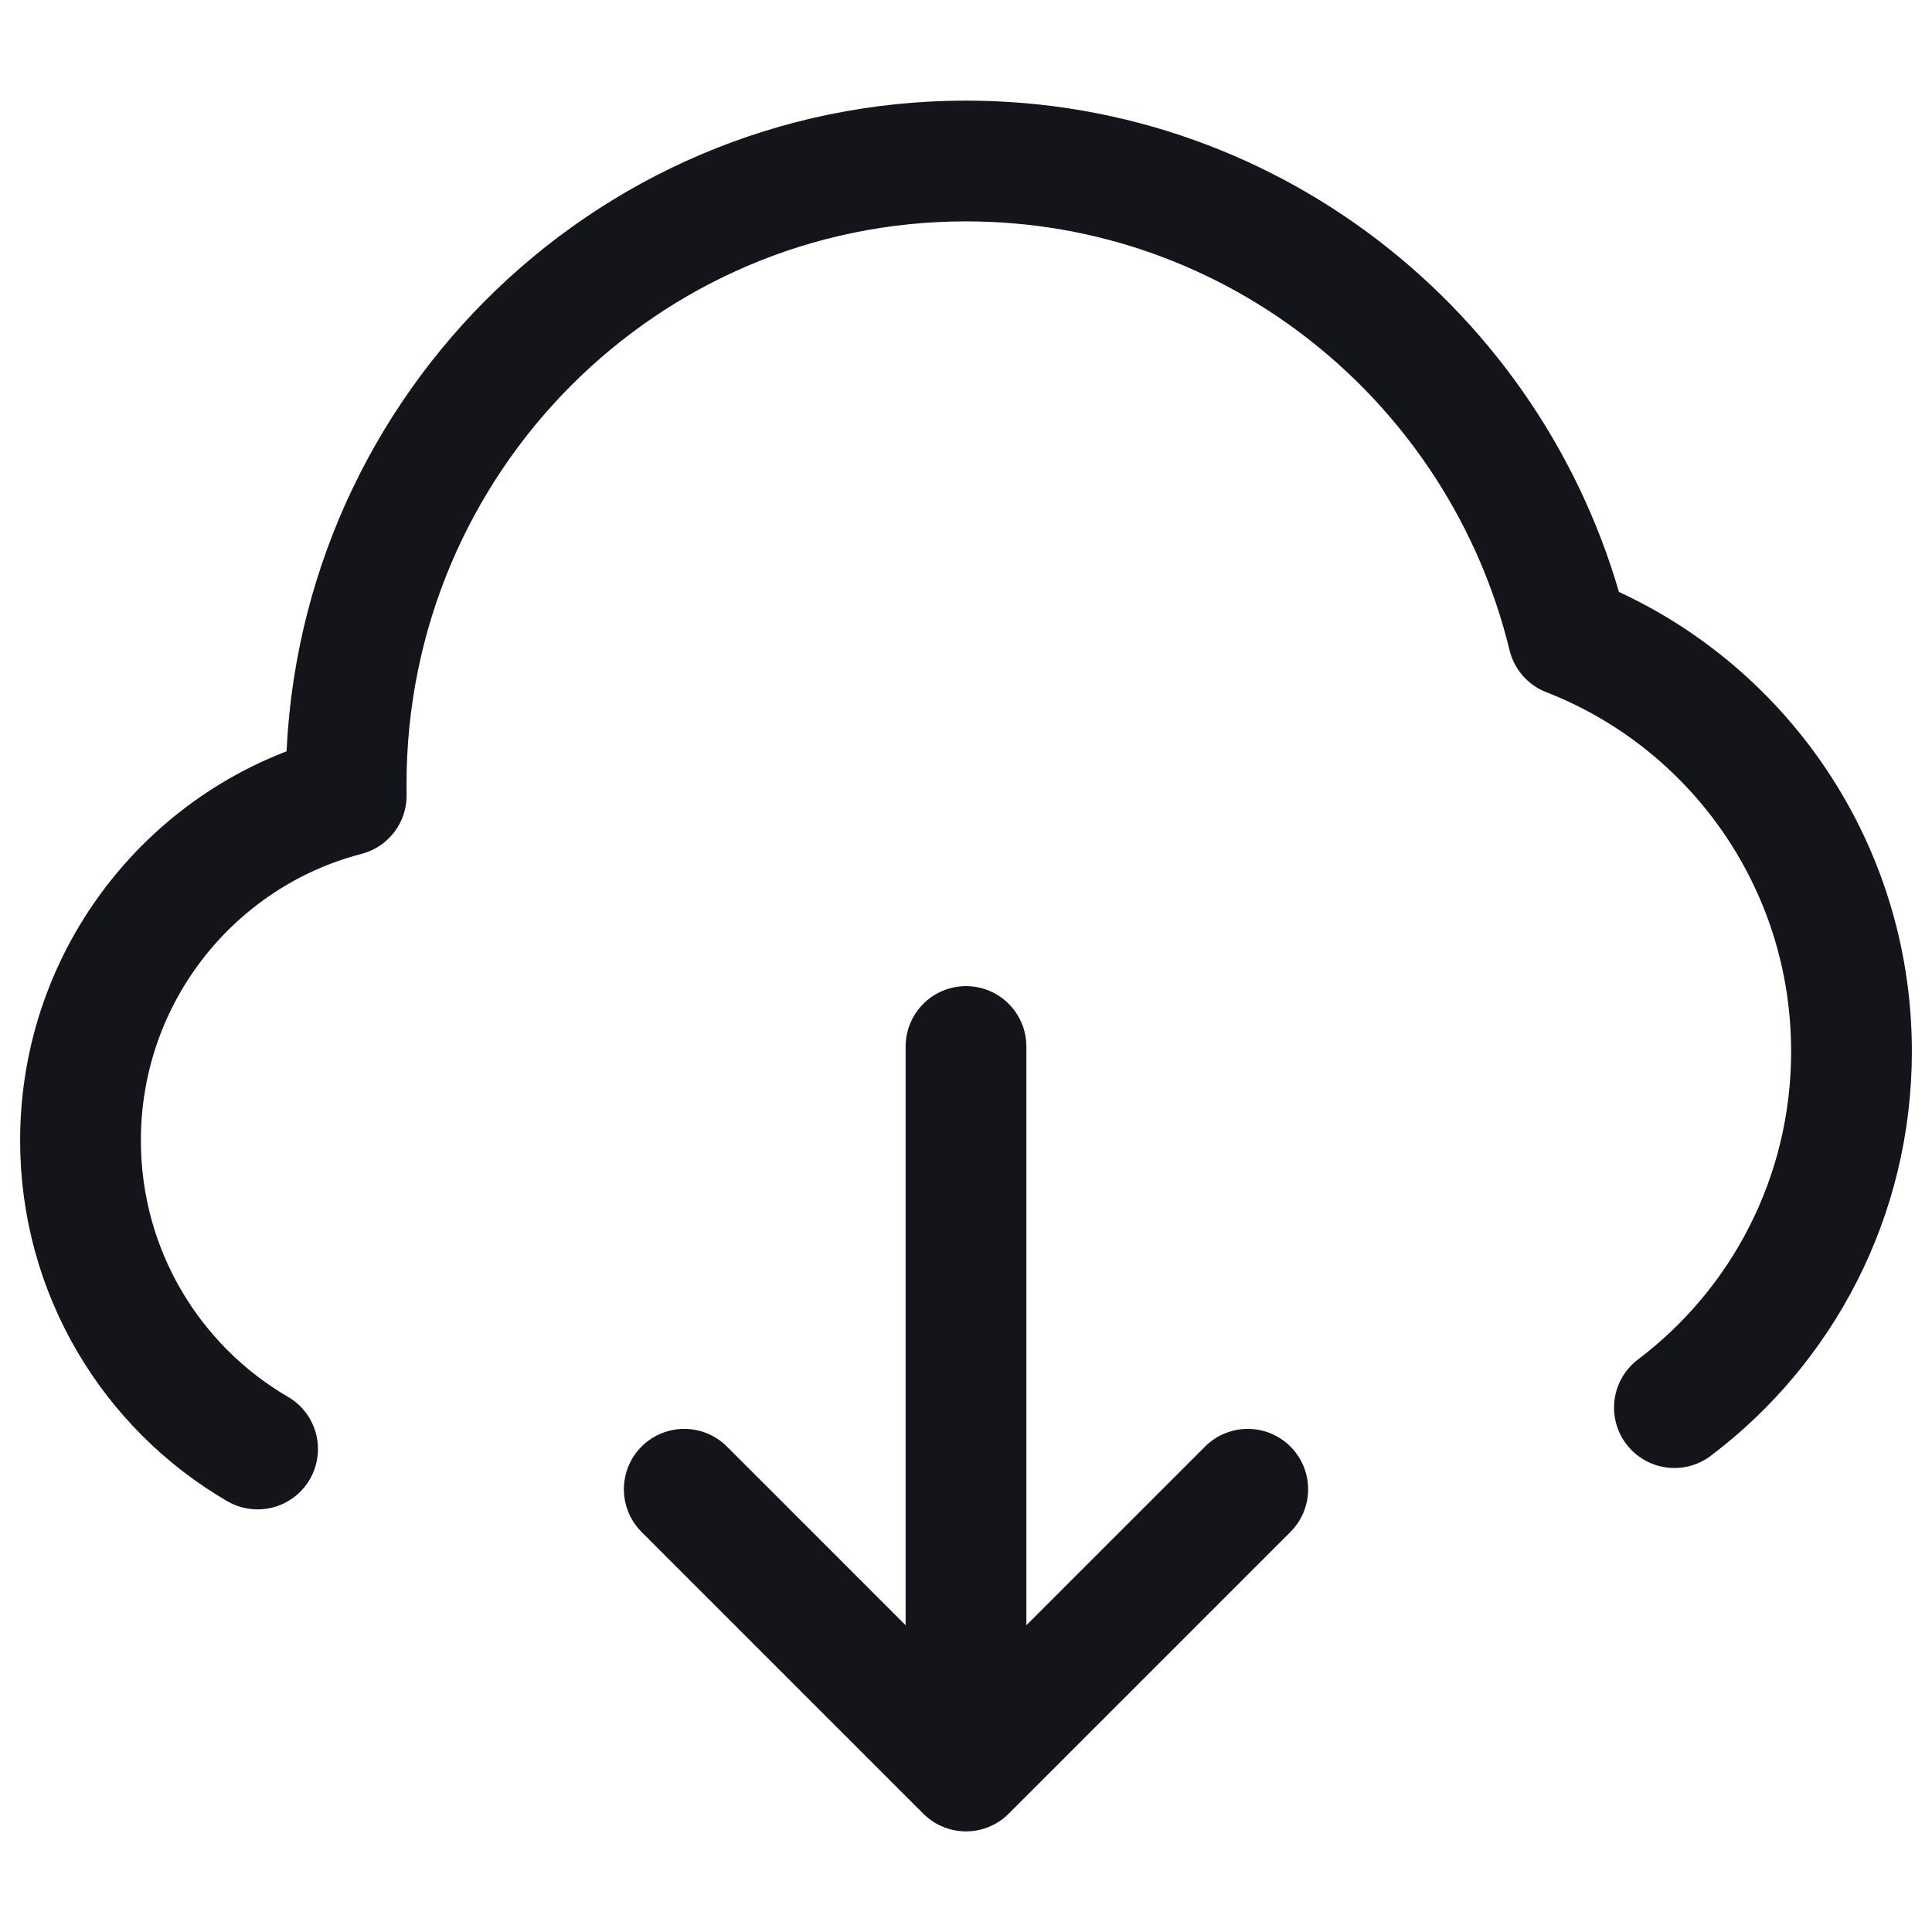 <svg width="24" height="24" viewBox="0 0 24 24" fill="none" xmlns="http://www.w3.org/2000/svg">
<path d="M3.2 18C1.885 17.235 1 15.805 1 14.167C1 12.105 2.403 10.373 4.301 9.882C4.3 9.836 4.3 9.789 4.3 9.743C4.3 5.467 7.747 2 12 2C15.621 2 18.658 4.513 19.481 7.9C21.54 8.7 23 10.709 23 13.061C23 14.871 22.136 16.477 20.8 17.486M12 13V22M12 22L15.5 18.5M12 22L8.5 18.5" stroke="#14151A" stroke-width="1.5" stroke-linecap="round" stroke-linejoin="round"/>
</svg>
